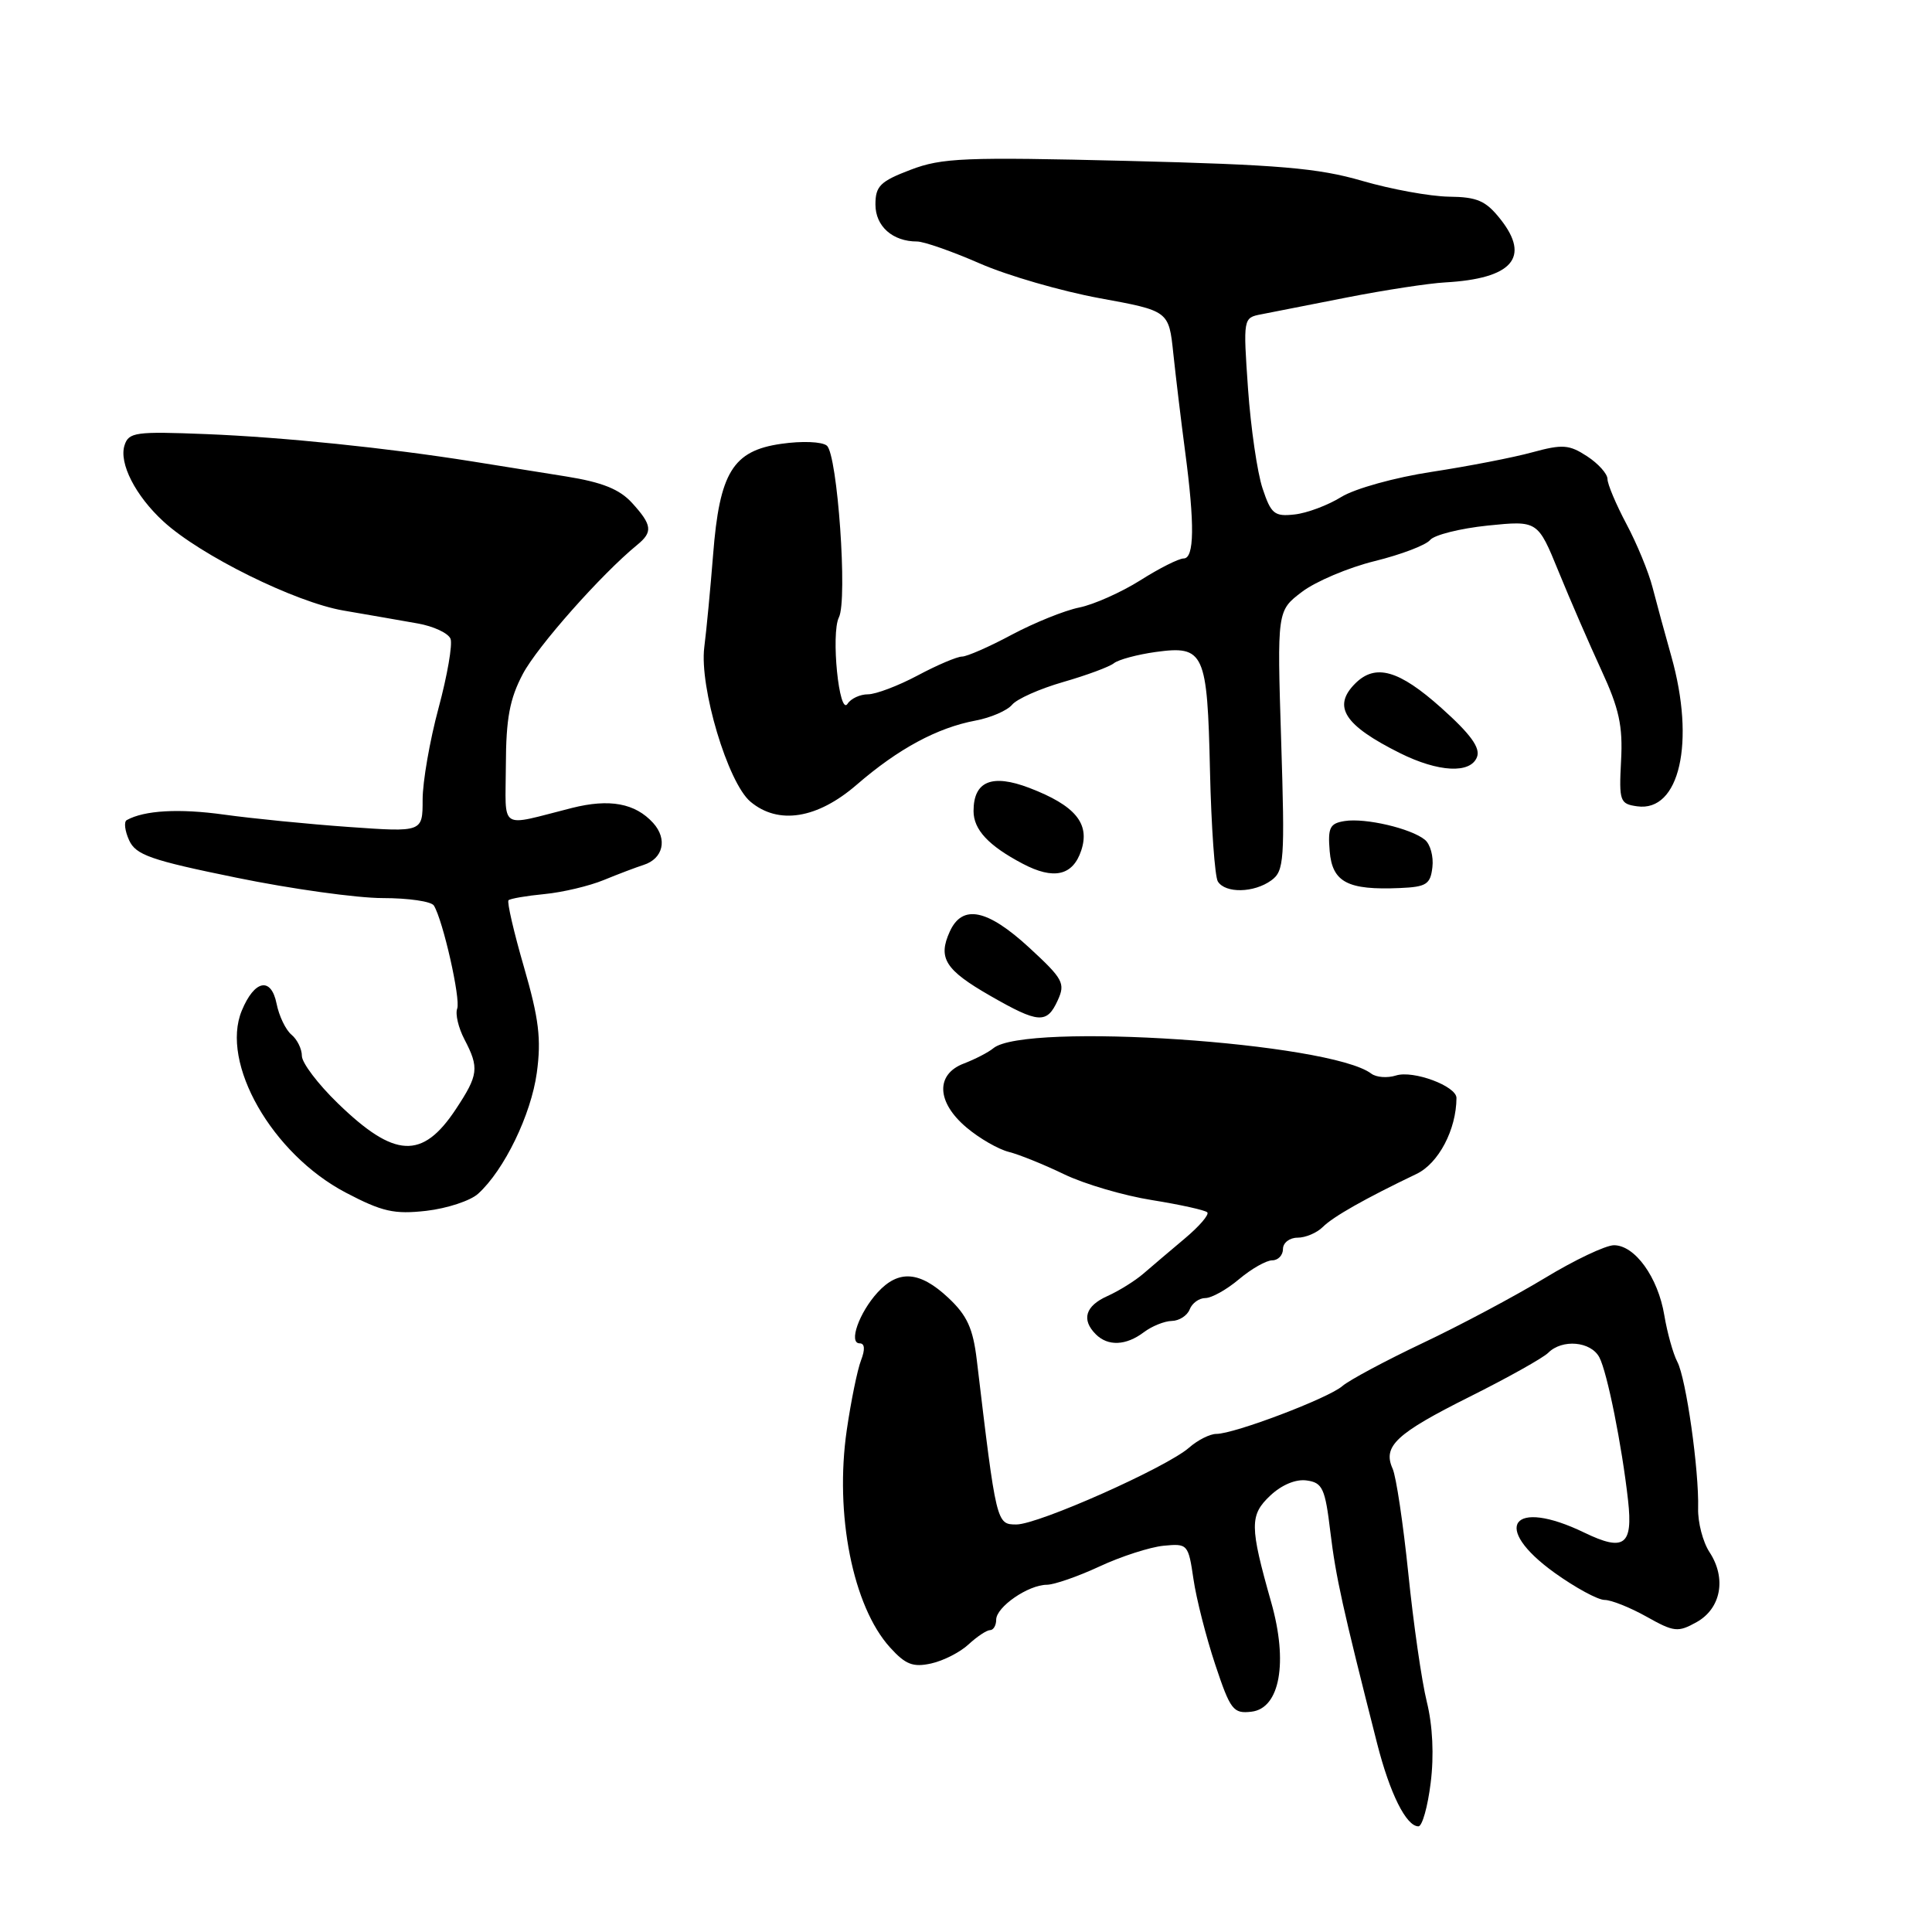 <?xml version="1.0" encoding="UTF-8" standalone="no"?>
<!DOCTYPE svg PUBLIC "-//W3C//DTD SVG 1.1//EN" "http://www.w3.org/Graphics/SVG/1.1/DTD/svg11.dtd" >
<svg xmlns="http://www.w3.org/2000/svg" xmlns:xlink="http://www.w3.org/1999/xlink" version="1.1" viewBox="0 0 256 256">
 <g >
 <path fill="currentColor"
d=" M 189.57 236.25 C 190.03 232.63 189.84 228.65 189.06 225.50 C 188.38 222.75 187.28 215.10 186.61 208.50 C 185.93 201.90 185.00 195.65 184.53 194.61 C 183.19 191.63 184.97 189.96 194.77 185.06 C 199.79 182.55 204.46 179.94 205.15 179.25 C 207.00 177.40 210.79 177.73 211.92 179.85 C 212.96 181.80 214.92 191.56 215.73 198.84 C 216.39 204.76 215.20 205.63 209.93 203.08 C 200.35 198.45 197.51 202.31 206.00 208.41 C 208.75 210.38 211.73 212.00 212.62 212.00 C 213.50 212.00 216.00 213.00 218.18 214.22 C 221.81 216.26 222.34 216.32 224.81 214.94 C 228.05 213.13 228.79 209.13 226.52 205.67 C 225.64 204.33 224.96 201.72 225.01 199.87 C 225.14 194.83 223.42 182.65 222.25 180.44 C 221.69 179.37 220.92 176.60 220.53 174.28 C 219.70 169.26 216.64 165.00 213.86 165.00 C 212.76 165.00 208.63 166.96 204.68 169.36 C 200.73 171.75 193.45 175.63 188.50 177.97 C 183.55 180.32 178.77 182.88 177.87 183.66 C 176.05 185.26 163.56 190.00 161.17 190.00 C 160.32 190.00 158.70 190.82 157.56 191.82 C 154.58 194.44 137.60 202.00 134.68 202.00 C 132.03 202.00 132.02 201.93 129.43 180.21 C 128.93 176.02 128.15 174.30 125.65 171.96 C 121.88 168.43 119.07 168.21 116.29 171.25 C 113.84 173.93 112.40 178.00 113.91 178.00 C 114.59 178.00 114.65 178.80 114.09 180.25 C 113.61 181.49 112.76 185.65 112.20 189.50 C 110.58 200.63 113.00 212.84 117.92 218.28 C 119.98 220.56 120.97 220.95 123.38 220.42 C 125.01 220.06 127.24 218.92 128.35 217.88 C 129.47 216.85 130.74 216.00 131.19 216.00 C 131.63 216.00 132.00 215.38 132.00 214.62 C 132.00 212.93 136.25 210.00 138.71 209.99 C 139.70 209.98 142.84 208.89 145.70 207.56 C 148.55 206.23 152.37 205.00 154.17 204.82 C 157.37 204.51 157.46 204.60 158.14 209.24 C 158.52 211.85 159.82 216.94 161.02 220.55 C 163.03 226.59 163.41 227.09 165.82 226.81 C 169.60 226.37 170.70 220.26 168.44 212.31 C 165.58 202.22 165.57 200.76 168.32 198.17 C 169.84 196.74 171.72 195.96 173.15 196.17 C 175.24 196.46 175.59 197.21 176.28 203.00 C 177.01 209.00 177.89 212.99 182.47 231.00 C 184.16 237.64 186.33 242.00 187.95 242.00 C 188.45 242.00 189.18 239.41 189.57 236.25 Z  M 151.56 176.53 C 152.63 175.72 154.30 175.05 155.28 175.03 C 156.26 175.01 157.32 174.32 157.64 173.50 C 157.95 172.68 158.89 172.00 159.71 172.00 C 160.54 172.00 162.55 170.88 164.18 169.50 C 165.82 168.12 167.79 167.00 168.58 167.00 C 169.36 167.00 170.00 166.32 170.00 165.50 C 170.00 164.68 170.87 164.00 171.93 164.00 C 172.99 164.00 174.50 163.36 175.28 162.58 C 176.65 161.21 180.91 158.80 187.70 155.55 C 190.62 154.15 192.97 149.68 192.99 145.49 C 193.00 143.92 187.27 141.78 184.97 142.51 C 183.84 142.87 182.36 142.76 181.70 142.26 C 176.24 138.13 135.81 135.42 131.62 138.90 C 130.97 139.44 129.21 140.35 127.72 140.92 C 123.94 142.35 124.09 146.06 128.08 149.41 C 129.77 150.84 132.28 152.28 133.66 152.63 C 135.03 152.97 138.34 154.31 141.01 155.60 C 143.68 156.89 148.92 158.43 152.65 159.02 C 156.39 159.62 159.68 160.35 159.97 160.64 C 160.26 160.93 158.92 162.49 157.00 164.10 C 155.07 165.72 152.60 167.82 151.50 168.77 C 150.40 169.72 148.26 171.05 146.75 171.73 C 143.81 173.04 143.26 174.86 145.20 176.80 C 146.81 178.41 149.20 178.31 151.56 176.53 Z  M 63.35 158.18 C 66.81 155.05 70.37 147.70 71.13 142.15 C 71.74 137.68 71.41 134.99 69.43 128.15 C 68.08 123.50 67.16 119.51 67.38 119.29 C 67.60 119.07 69.74 118.70 72.14 118.47 C 74.54 118.24 78.08 117.40 80.00 116.61 C 81.92 115.82 84.30 114.92 85.27 114.61 C 87.88 113.78 88.48 111.19 86.55 109.05 C 84.17 106.43 80.77 105.80 75.78 107.06 C 65.95 109.54 67.00 110.22 67.03 101.37 C 67.05 95.20 67.54 92.59 69.28 89.30 C 71.21 85.65 79.68 76.09 84.42 72.21 C 86.53 70.49 86.42 69.57 83.75 66.64 C 82.09 64.82 79.80 63.90 75.00 63.13 C 71.42 62.56 65.80 61.66 62.50 61.13 C 51.31 59.35 37.54 57.93 27.30 57.52 C 17.97 57.15 17.05 57.27 16.50 59.01 C 15.74 61.38 17.96 65.71 21.66 69.10 C 26.54 73.59 39.14 79.81 45.51 80.90 C 48.81 81.47 53.23 82.23 55.34 82.61 C 57.45 82.98 59.41 83.90 59.70 84.65 C 59.98 85.40 59.27 89.52 58.11 93.82 C 56.95 98.12 56.00 103.58 56.00 105.96 C 56.00 110.27 56.00 110.27 46.25 109.58 C 40.89 109.20 33.44 108.46 29.69 107.94 C 23.73 107.11 19.12 107.37 16.79 108.67 C 16.40 108.89 16.54 110.09 17.11 111.34 C 18.00 113.29 19.96 113.98 31.34 116.30 C 38.60 117.79 47.32 119.00 50.71 119.00 C 54.11 119.00 57.16 119.44 57.49 119.99 C 58.70 121.94 61.06 132.40 60.58 133.65 C 60.31 134.36 60.74 136.19 61.54 137.72 C 63.52 141.51 63.40 142.44 60.39 146.99 C 55.96 153.68 52.28 153.49 44.75 146.18 C 42.14 143.65 40.00 140.83 40.00 139.91 C 40.00 138.99 39.38 137.73 38.62 137.10 C 37.86 136.47 36.97 134.62 36.65 133.00 C 35.93 129.40 33.72 129.84 32.04 133.91 C 29.16 140.85 36.04 152.89 45.80 158.02 C 50.66 160.57 52.23 160.92 56.50 160.44 C 59.24 160.12 62.33 159.11 63.35 158.18 Z  M 140.16 132.54 C 141.19 130.29 140.86 129.70 136.39 125.58 C 130.82 120.45 127.51 119.78 125.85 123.44 C 124.25 126.95 125.24 128.52 131.20 131.94 C 137.63 135.63 138.72 135.70 140.16 132.54 Z  M 168.46 116.65 C 170.16 115.41 170.26 114.02 169.76 98.12 C 169.22 80.93 169.22 80.93 172.51 78.43 C 174.32 77.05 178.66 75.21 182.15 74.35 C 185.64 73.49 188.95 72.23 189.50 71.55 C 190.05 70.88 193.48 70.02 197.13 69.64 C 203.76 68.97 203.76 68.97 206.52 75.73 C 208.04 79.46 210.59 85.33 212.19 88.80 C 214.54 93.88 215.05 96.19 214.80 100.80 C 214.52 106.17 214.64 106.52 216.93 106.84 C 222.55 107.64 224.67 98.34 221.46 86.97 C 220.61 83.96 219.49 79.85 218.97 77.83 C 218.45 75.80 216.89 72.02 215.51 69.43 C 214.13 66.83 213.00 64.15 213.00 63.47 C 213.00 62.79 211.79 61.43 210.30 60.46 C 207.93 58.91 207.05 58.84 203.05 59.93 C 200.55 60.62 194.56 61.78 189.73 62.52 C 184.85 63.26 179.53 64.74 177.73 65.85 C 175.96 66.95 173.16 68.00 171.53 68.17 C 168.87 68.47 168.42 68.10 167.30 64.73 C 166.60 62.65 165.74 56.72 165.37 51.53 C 164.72 42.16 164.73 42.11 167.11 41.65 C 168.42 41.39 173.55 40.39 178.50 39.41 C 183.45 38.44 189.30 37.54 191.50 37.42 C 200.39 36.92 202.83 34.12 198.82 29.05 C 196.88 26.60 195.75 26.10 191.98 26.06 C 189.49 26.02 184.32 25.08 180.48 23.96 C 174.67 22.27 169.47 21.82 149.40 21.32 C 127.81 20.79 124.81 20.91 120.65 22.50 C 116.63 24.03 116.00 24.66 116.00 27.10 C 116.00 29.98 118.27 32.00 121.52 32.00 C 122.42 32.00 126.17 33.31 129.83 34.91 C 133.50 36.52 140.64 38.58 145.69 39.51 C 154.88 41.19 154.88 41.19 155.47 46.84 C 155.80 49.95 156.50 55.78 157.03 59.79 C 158.32 69.50 158.26 74.00 156.84 74.00 C 156.20 74.00 153.61 75.30 151.09 76.90 C 148.56 78.49 144.93 80.11 143.00 80.50 C 141.07 80.89 137.06 82.51 134.07 84.10 C 131.09 85.70 128.12 87.00 127.47 87.00 C 126.83 87.00 124.18 88.12 121.60 89.50 C 119.01 90.88 116.04 92.00 115.01 92.00 C 113.97 92.00 112.75 92.56 112.31 93.25 C 111.19 94.99 110.08 83.96 111.16 81.80 C 112.33 79.48 110.97 60.22 109.56 59.05 C 108.92 58.52 106.27 58.41 103.51 58.81 C 97.11 59.72 95.34 62.60 94.49 73.50 C 94.14 77.90 93.62 83.42 93.32 85.77 C 92.66 91.06 96.44 103.71 99.44 106.23 C 103.14 109.33 108.30 108.50 113.53 103.97 C 119.02 99.22 124.19 96.43 129.26 95.48 C 131.28 95.10 133.45 94.16 134.10 93.39 C 134.74 92.61 137.79 91.26 140.88 90.37 C 143.97 89.48 147.00 88.36 147.60 87.88 C 148.21 87.40 150.70 86.73 153.14 86.39 C 159.57 85.51 159.98 86.41 160.33 102.17 C 160.50 109.55 160.97 116.14 161.37 116.80 C 162.37 118.40 166.17 118.32 168.46 116.65 Z  M 189.80 114.91 C 189.97 113.49 189.52 111.85 188.80 111.27 C 186.96 109.77 180.93 108.36 178.19 108.79 C 176.21 109.10 175.93 109.65 176.19 112.79 C 176.54 116.91 178.57 117.97 185.50 117.67 C 189.00 117.52 189.54 117.18 189.80 114.91 Z  M 143.27 112.69 C 144.46 109.12 142.47 106.73 136.39 104.40 C 131.43 102.51 129.00 103.51 129.00 107.47 C 129.00 109.93 130.98 112.06 135.50 114.44 C 139.62 116.62 142.16 116.04 143.27 112.69 Z  M 195.71 100.31 C 196.18 99.09 194.86 97.27 190.99 93.81 C 185.37 88.78 182.25 87.89 179.57 90.57 C 176.52 93.62 178.11 96.10 185.50 99.79 C 190.60 102.33 194.85 102.55 195.71 100.31 Z "/>
</g>
</svg>